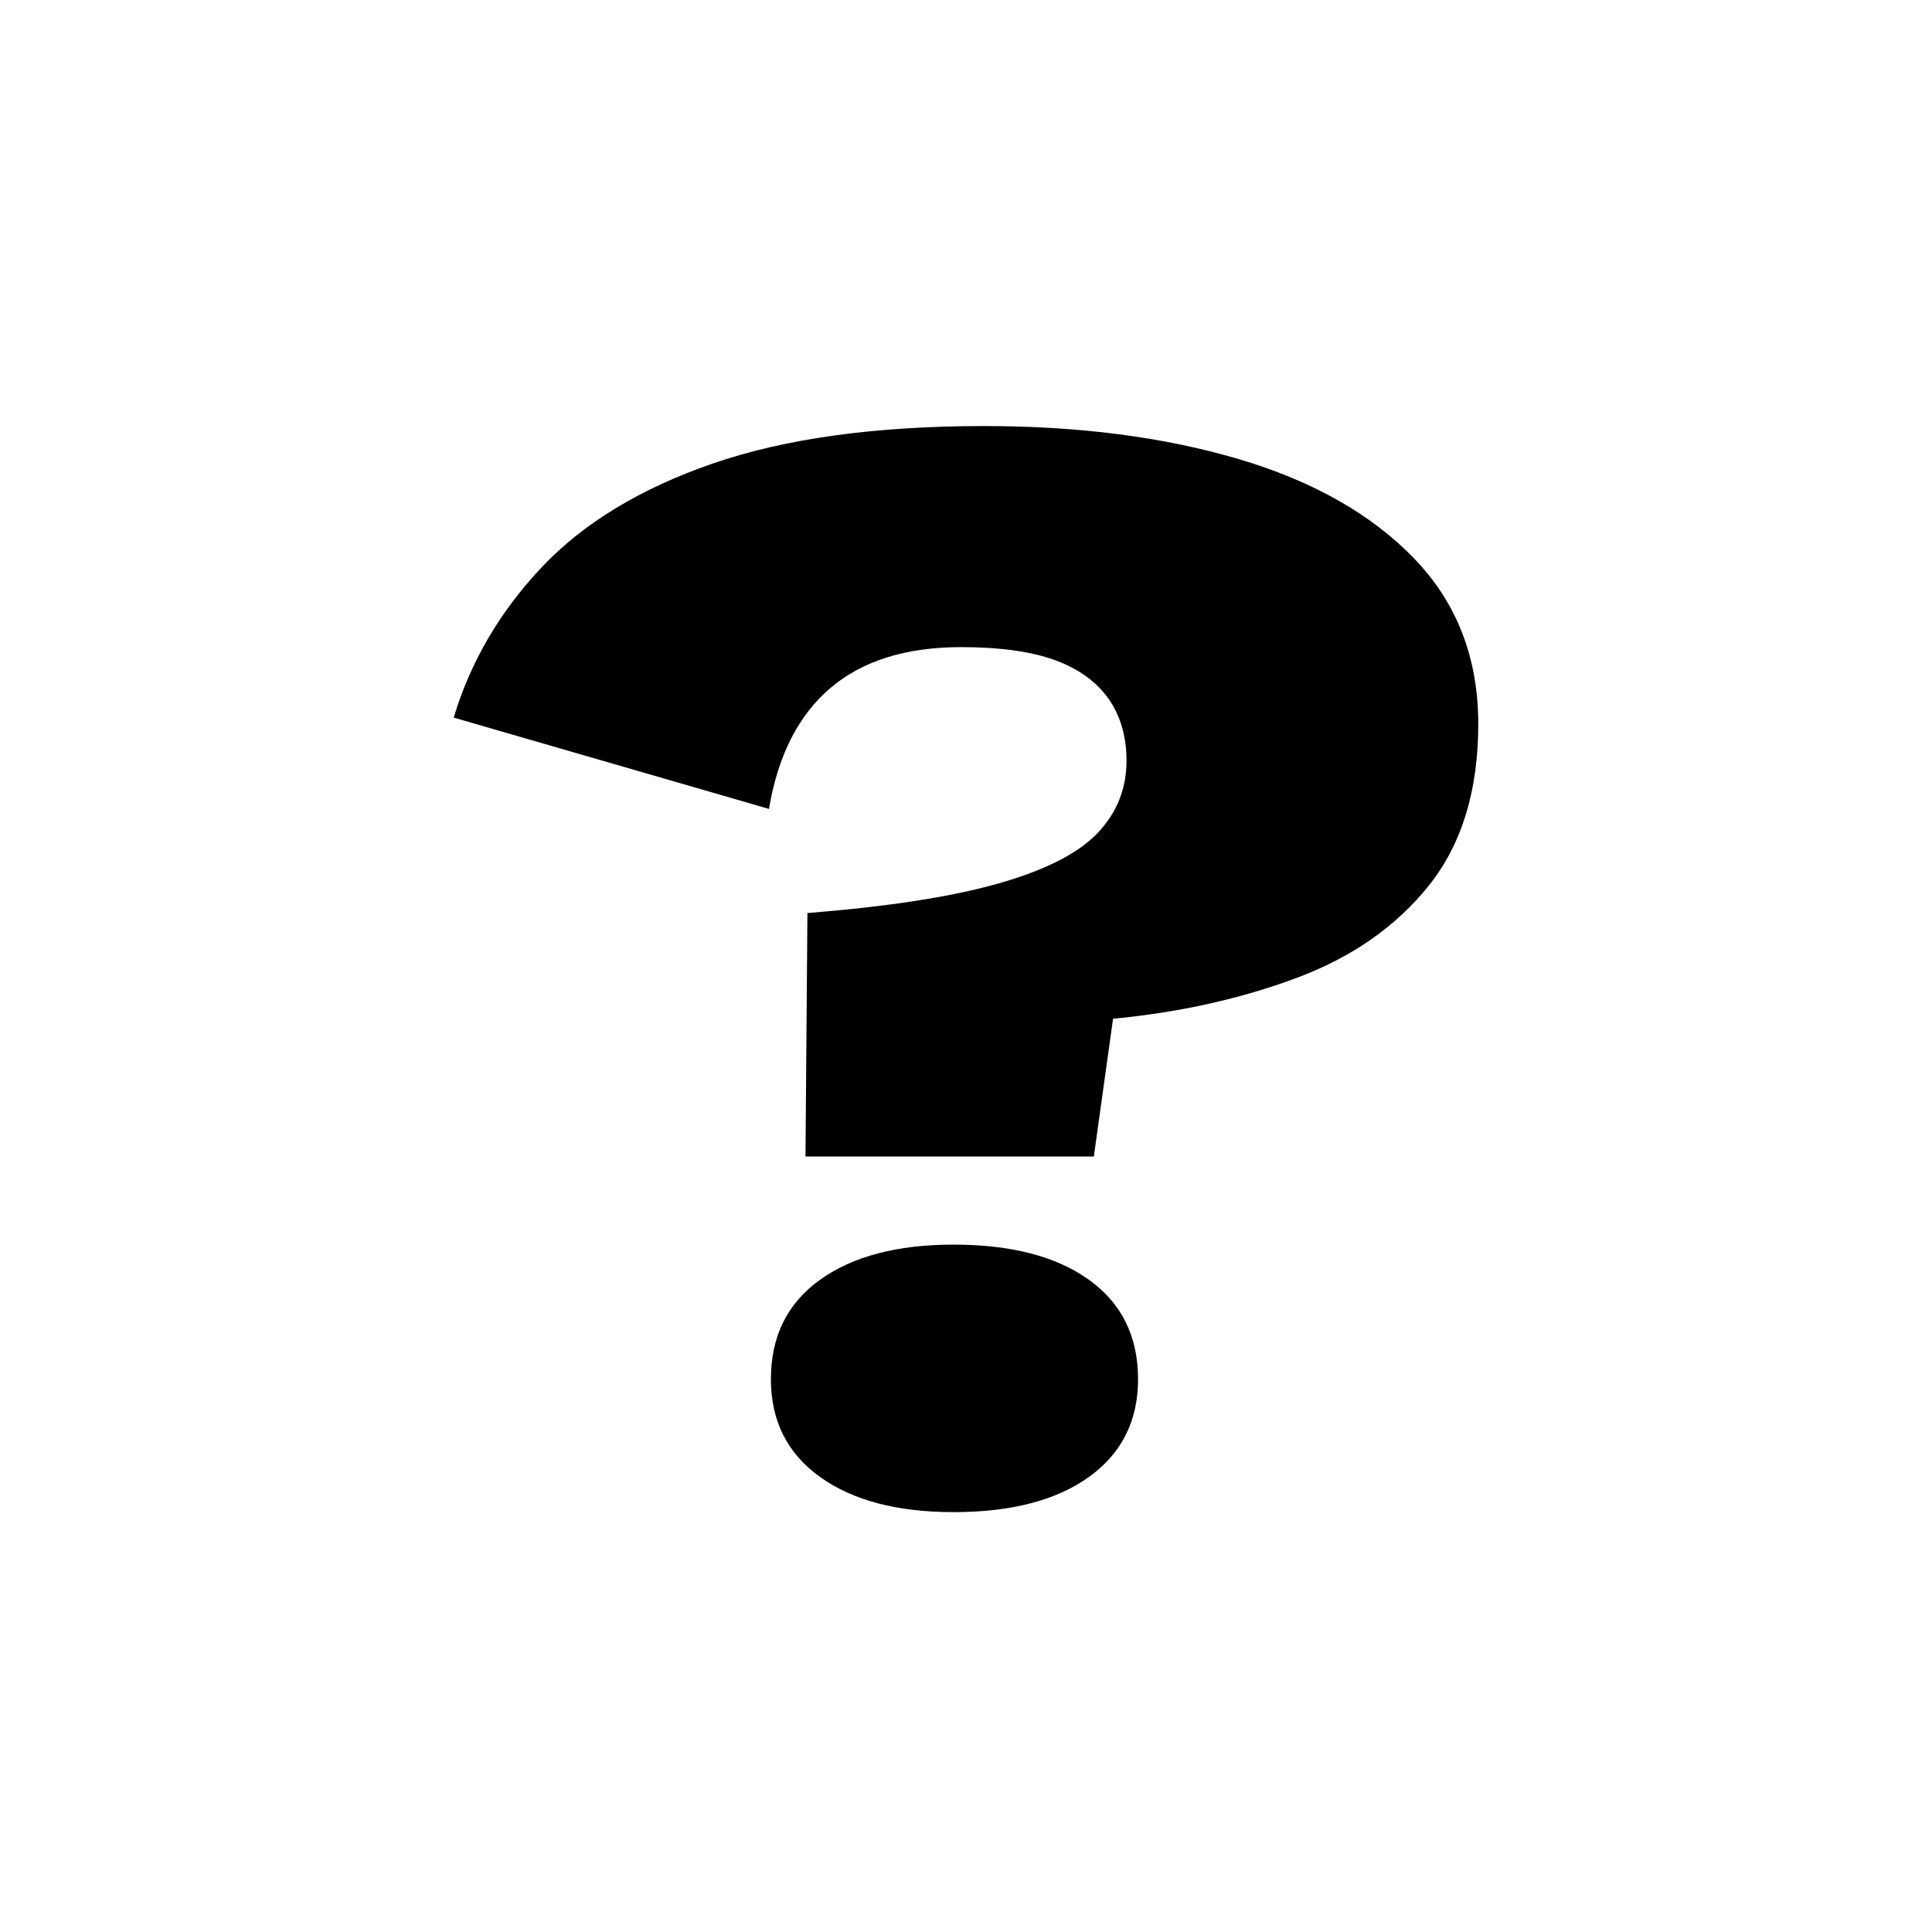 <?xml version="1.0" encoding="UTF-8"?>
<svg id="Ebene_2" data-name="Ebene 2" xmlns="http://www.w3.org/2000/svg" viewBox="0 0 160 160">
  <defs>
    <style>
      .cls-1 {
        stroke-width: 0px;
      }
    </style>
  </defs>
  <path class="cls-1" d="m90.189,105.991c-2.707-1.943-6.447-2.917-11.223-2.917-4.672,0-8.358.974-11.063,2.917-2.707,1.947-4.06,4.689-4.06,8.227,0,3.448,1.353,6.148,4.06,8.091,2.705,1.945,6.392,2.919,11.063,2.919,4.776,0,8.516-.974,11.223-2.919,2.705-1.943,4.06-4.643,4.06-8.091,0-3.538-1.355-6.279-4.06-8.227Z"/>
  <path class="cls-1" d="m117.092,46.228c-3.557-3.669-8.411-6.411-14.565-8.225-6.158-1.812-13.161-2.719-21.014-2.719-9.021,0-16.531,1.04-22.527,3.117-5.996,2.079-10.721,4.953-14.167,8.623-3.45,3.671-5.866,7.806-7.244,12.405l26.107,7.562c.743-4.422,2.441-7.762,5.094-10.017,2.652-2.254,6.262-3.382,10.825-3.382,3.184,0,5.755.354,7.722,1.061,1.962.709,3.446,1.77,4.458,3.184,1.006,1.416,1.511,3.14,1.511,5.175,0,2.3-.795,4.29-2.387,5.969-1.593,1.68-4.327,3.075-8.198,4.178-3.875,1.107-9.154,1.924-15.84,2.456l-.16,20.164h23.88l1.591-11.41c5.518-.53,10.587-1.658,15.203-3.382,4.616-1.724,8.278-4.289,10.985-7.695,2.705-3.403,4.058-7.847,4.058-13.332,0-5.483-1.778-10.059-5.333-13.731Z"/>
</svg>